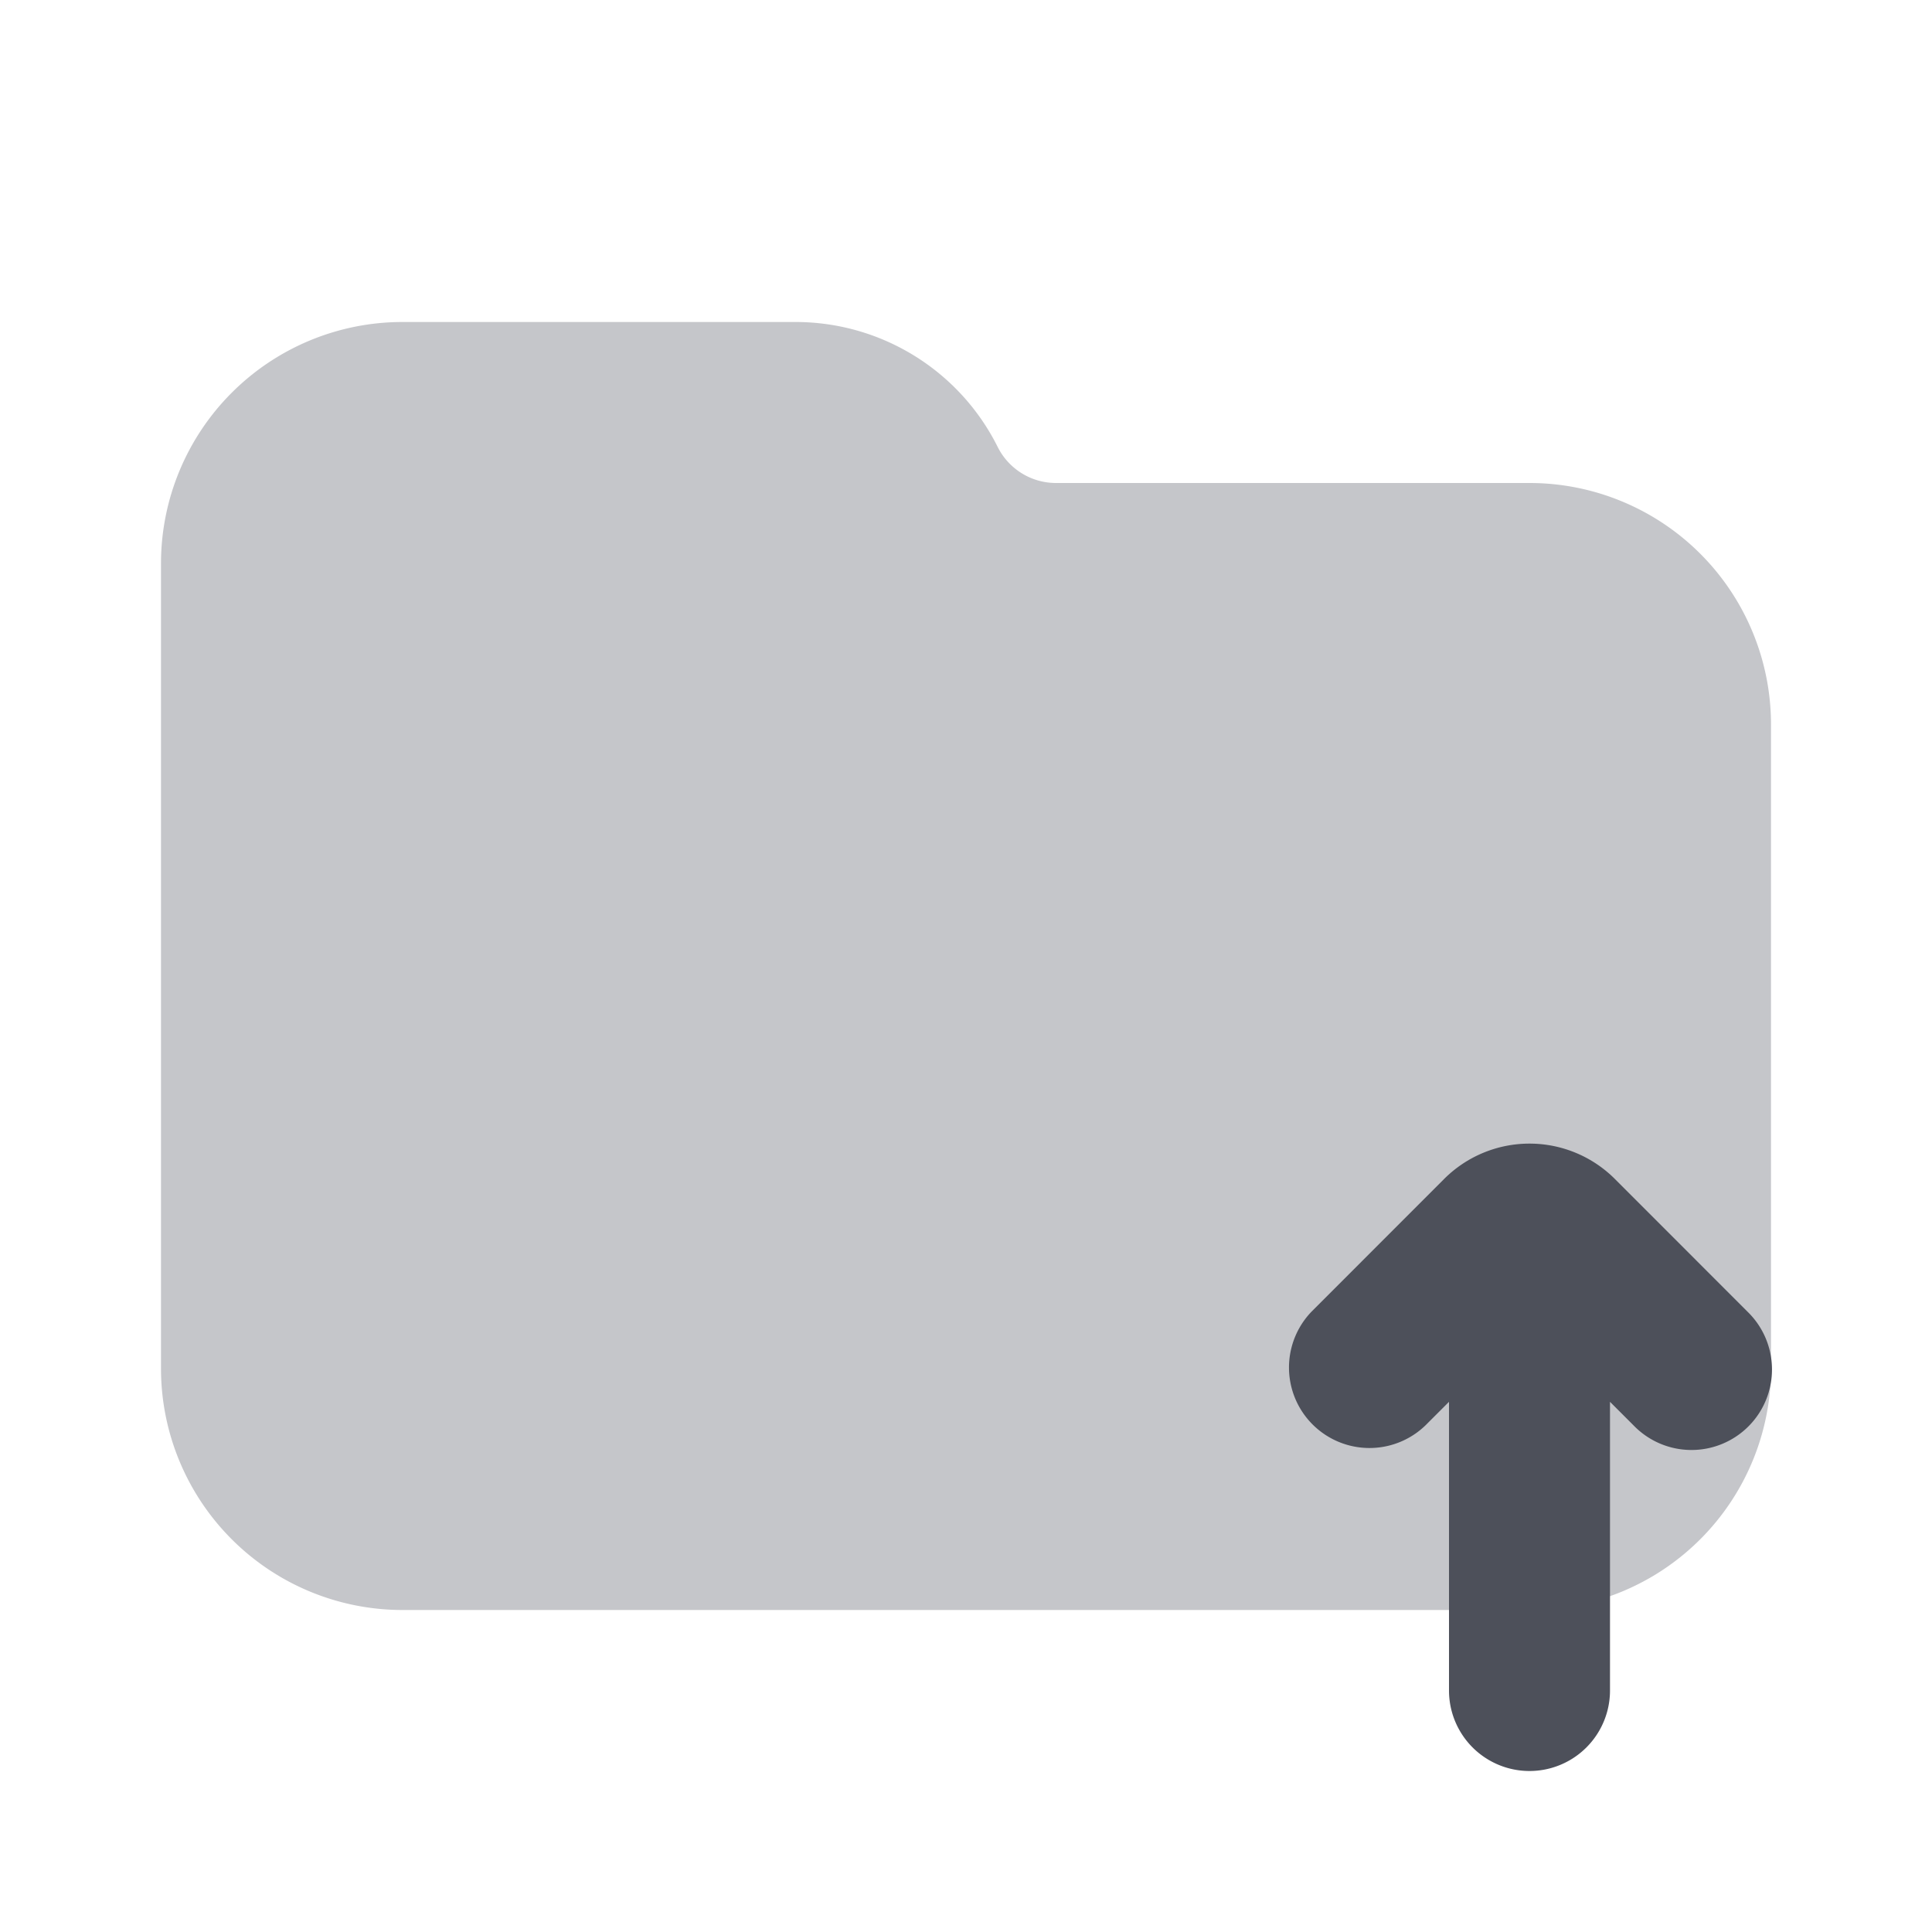 <svg xmlns="http://www.w3.org/2000/svg" width="24" height="24" fill="none" viewBox="0 0 24 24"><path fill="#C5C6CA" fill-rule="evenodd" d="M2 7a3 3 0 0 1 3-3h4.882c1.064 0 2.037.601 2.512 1.553a.81.81 0 0 0 .724.447H19a3 3 0 0 1 3 3v8a3 3 0 0 1-3 3H5a3 3 0 0 1-3-3V7Z" clip-rule="evenodd"/><path fill="#4D505A" fill-rule="evenodd" d="m20 17.414.293.293a1 1 0 1 0 1.414-1.414l-1.646-1.647a1.5 1.5 0 0 0-2.122 0l-1.646 1.647a1 1 0 0 0 1.414 1.414l.293-.293V21a1 1 0 1 0 2 0v-3.586Z" clip-rule="evenodd"/></svg>